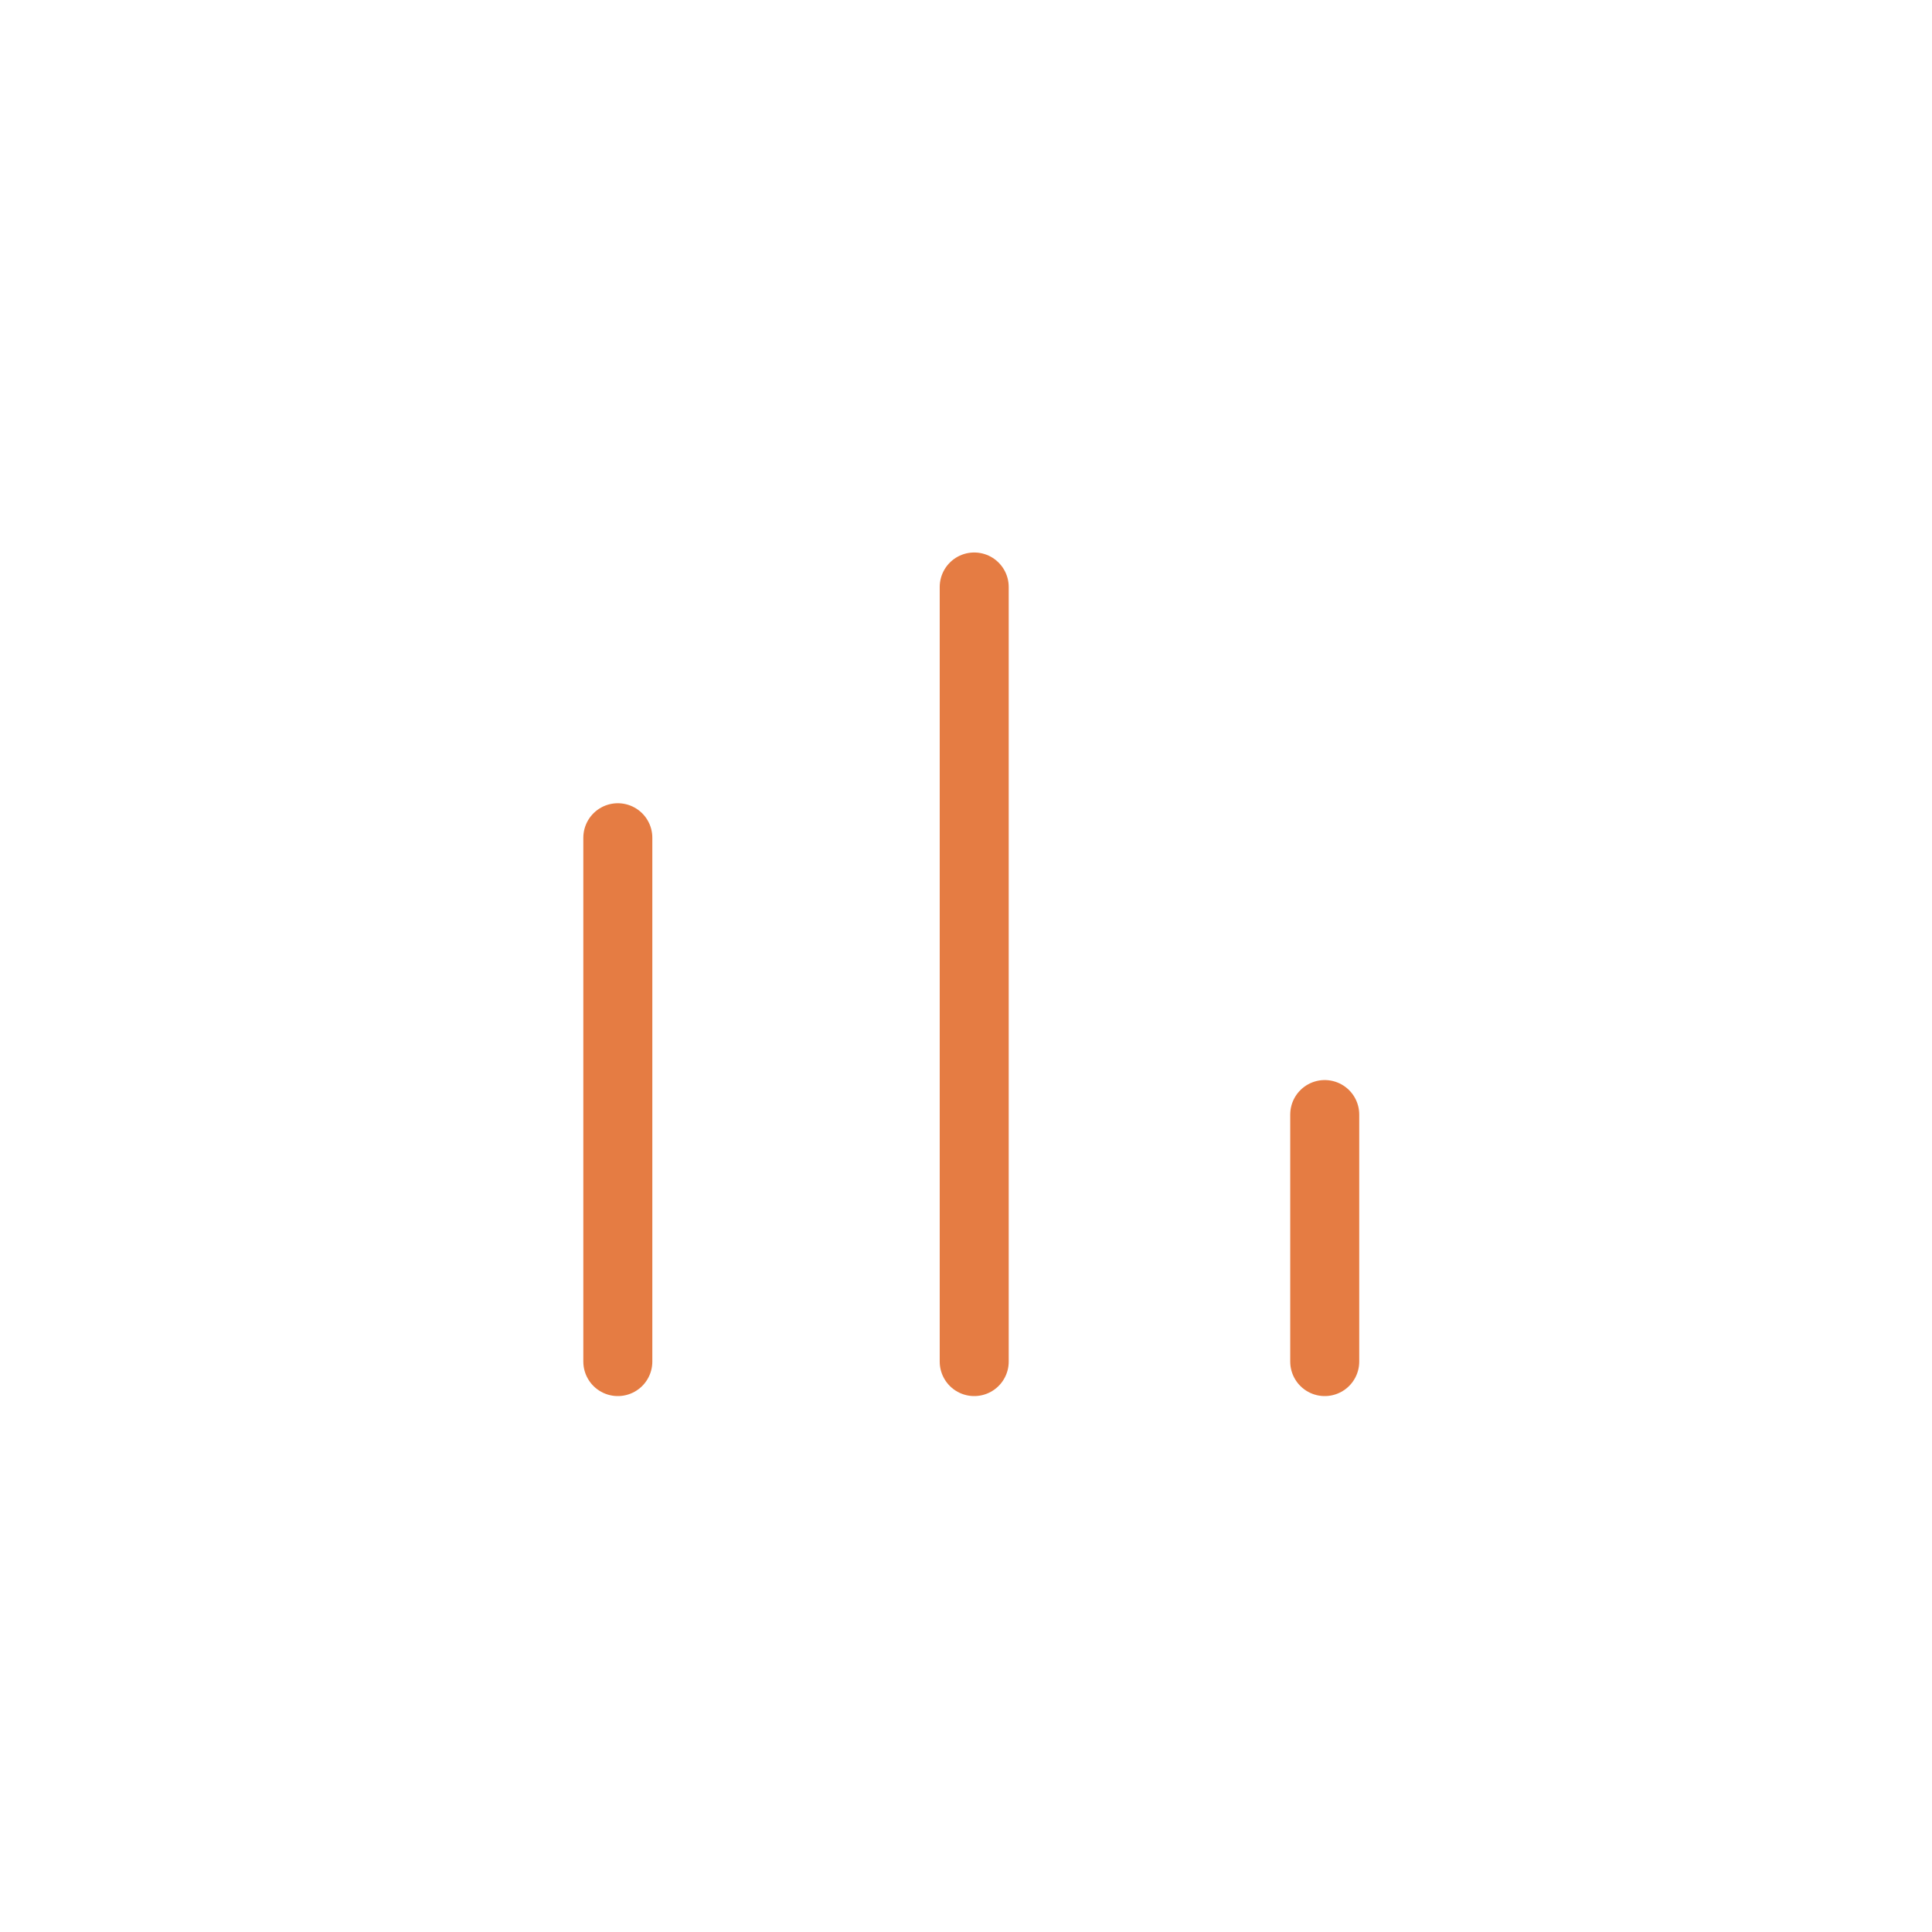 <svg width="28" height="28" viewBox="0 0 28 28" fill="none" xmlns="http://www.w3.org/2000/svg">
<path d="M8.954 12.141V19.733" stroke="#E57C43" strokeWidth="1.815" stroke-linecap="round" stroke-linejoin="round"/>
<path d="M14.119 8.507V19.733" stroke="#E57C43" strokeWidth="1.815" stroke-linecap="round" stroke-linejoin="round"/>
<path d="M19.199 16.153V19.733" stroke="#E57C43" strokeWidth="1.815" stroke-linecap="round" stroke-linejoin="round"/>
</svg>
